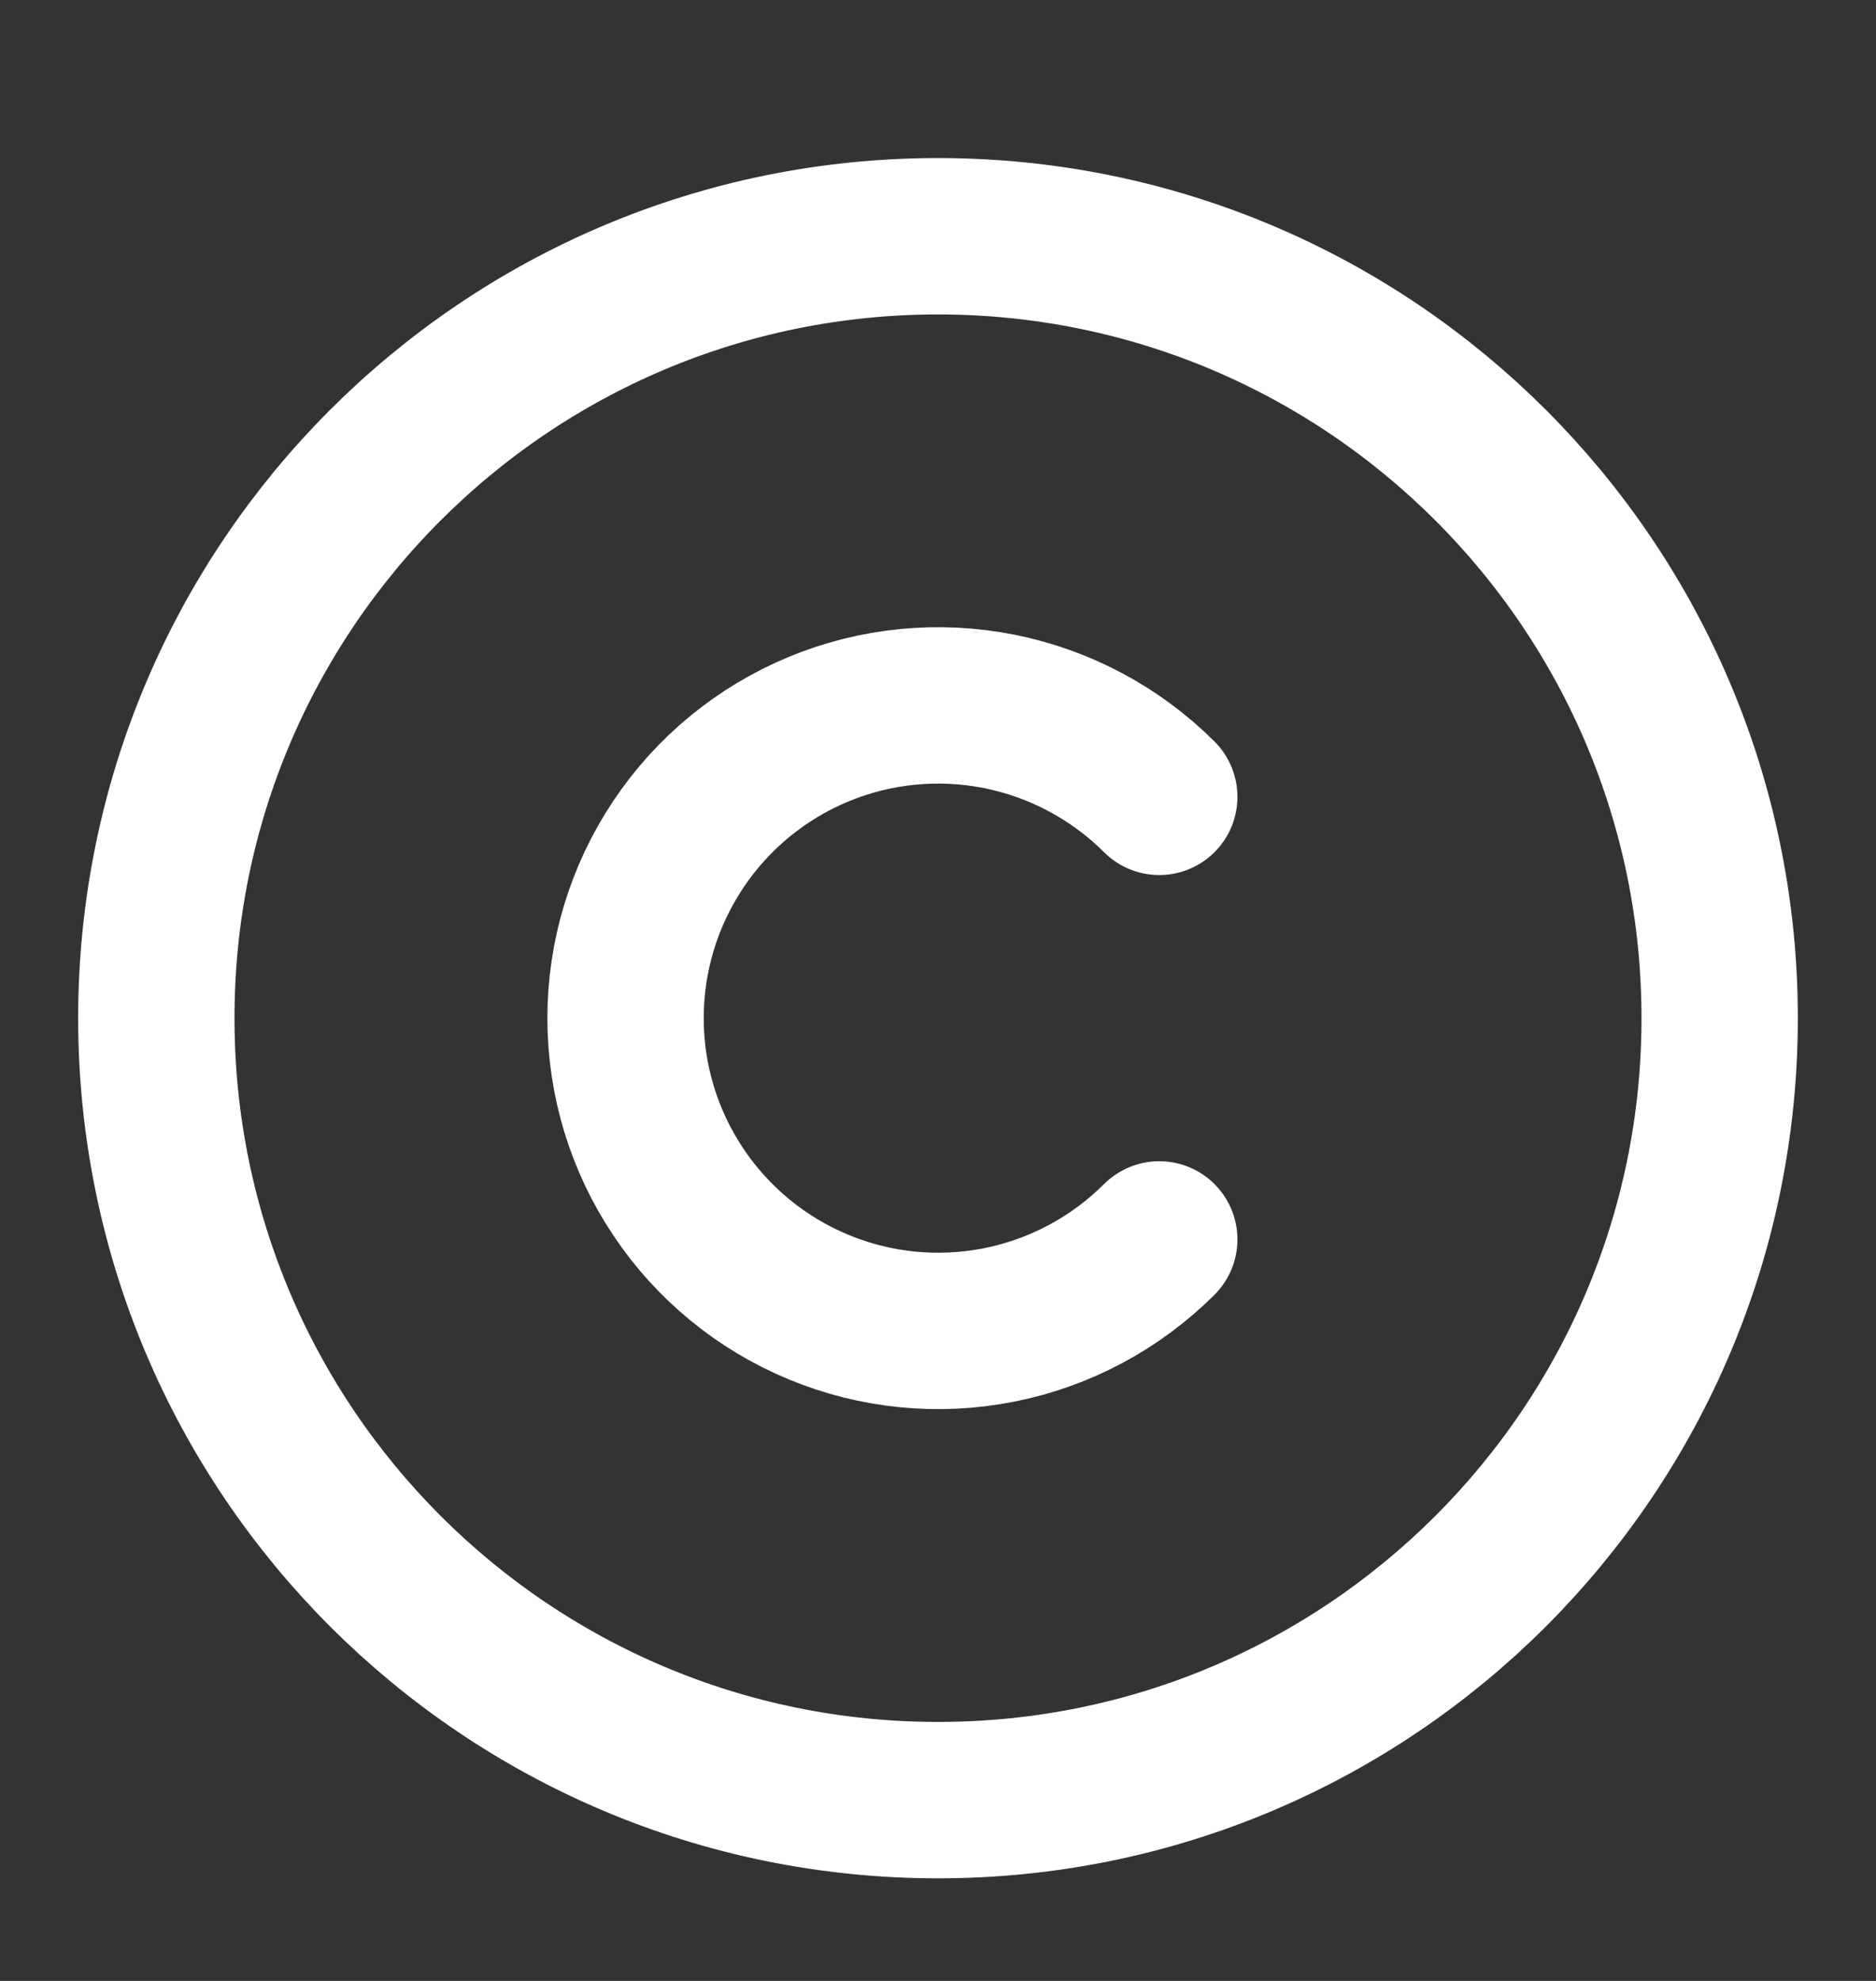 <svg width="18" height="19" viewBox="0 0 18 19" fill="none" xmlns="http://www.w3.org/2000/svg">
<rect x="0" y="0" width="18" height="19" fill="#333333" stroke="none"/>
<g clip-path="url(#clip0_1_1832)">
<path d="M9 17.266C13.142 17.266 16.5 13.908 16.5 9.766C16.5 5.623 13.142 2.266 9 2.266C4.858 2.266 1.5 5.623 1.5 9.766C1.5 13.908 4.858 17.266 9 17.266Z" stroke="white" stroke-width="1.5" stroke-linecap="round" stroke-linejoin="round"/>
<path d="M11.123 11.888C10.703 12.307 10.168 12.593 9.586 12.708C9.005 12.824 8.401 12.764 7.854 12.537C7.306 12.31 6.837 11.925 6.508 11.432C6.178 10.939 6.002 10.359 6.002 9.766C6.002 9.172 6.178 8.593 6.508 8.099C6.837 7.606 7.306 7.221 7.854 6.994C8.401 6.767 9.005 6.708 9.586 6.823C10.168 6.939 10.703 7.224 11.123 7.643" stroke="white" stroke-width="1.5" stroke-linecap="round" stroke-linejoin="round"/>
</g>
<defs>
<clipPath id="clip0_1_1832">
<rect width="18" height="18" fill="white" transform="translate(0 0.766)"/>
</clipPath>
</defs>
</svg>
